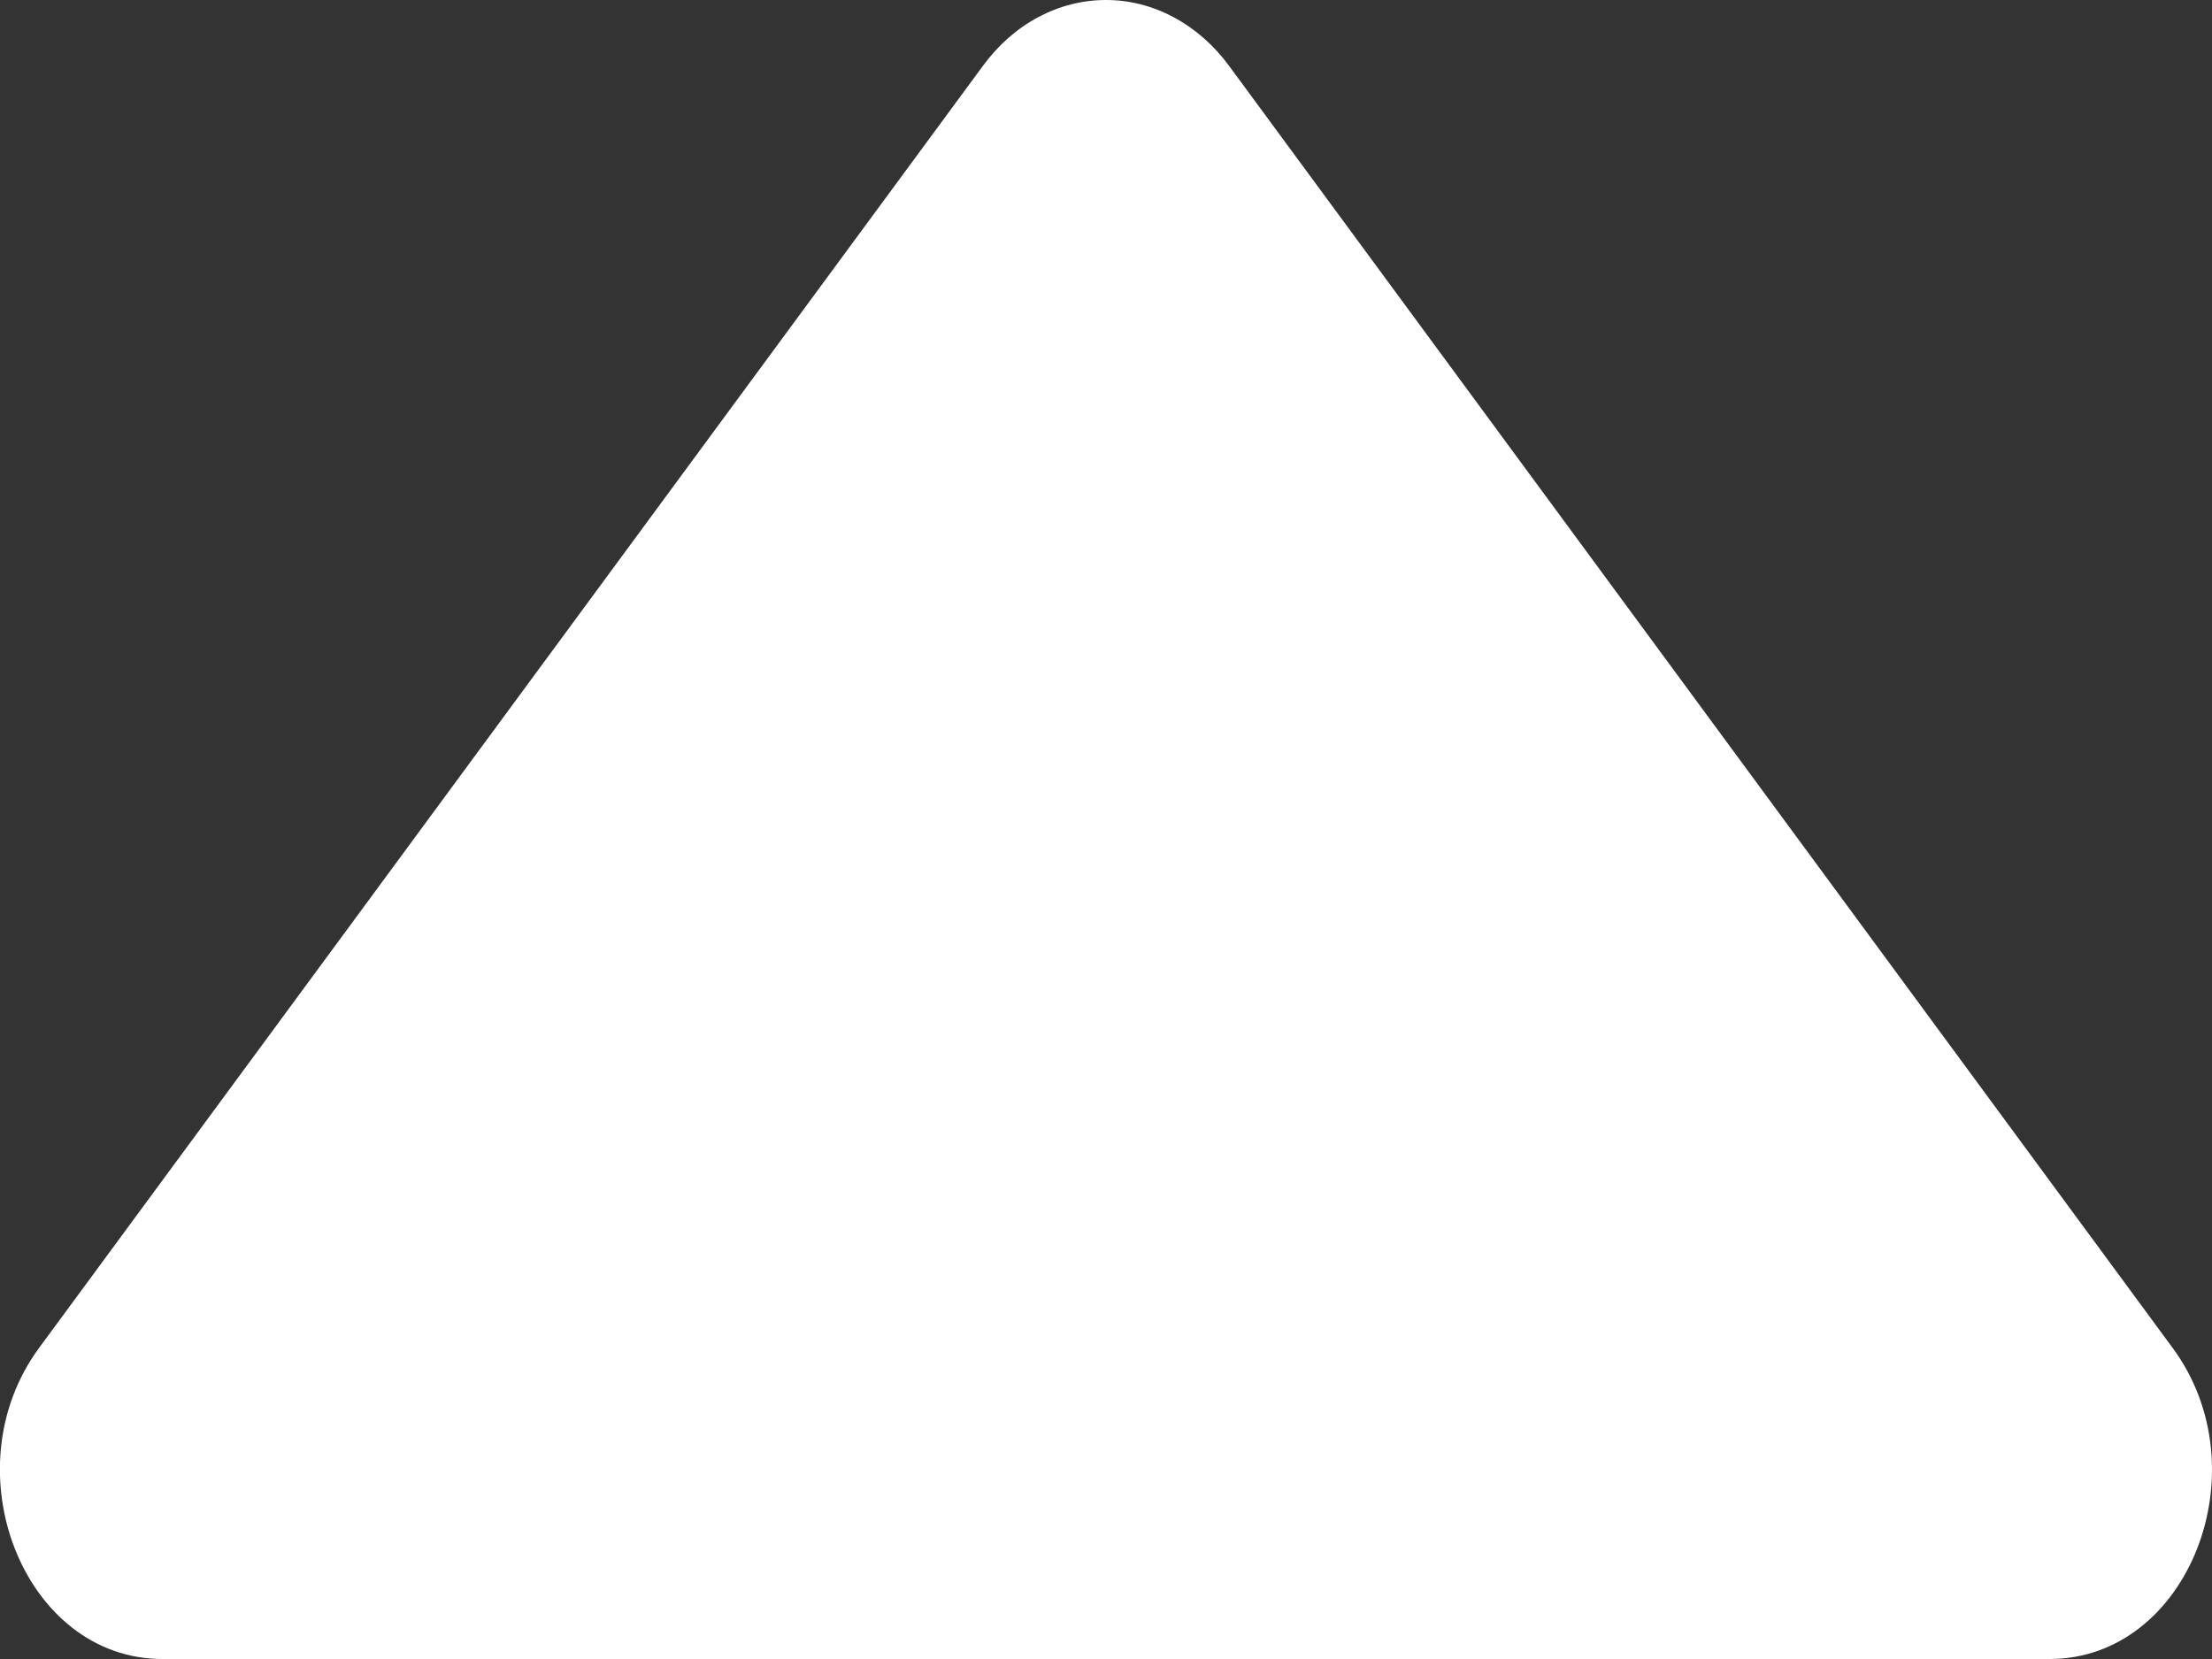 <svg width="8" height="6" viewBox="0 0 8 6" fill="none" xmlns="http://www.w3.org/2000/svg">
<rect x="0" y="0" width="8" height="6" fill="#333333" stroke="none"/>
<path d="M7.857 4.874L4.445 0.238C4.39 0.163 4.321 0.103 4.244 0.062C4.168 0.021 4.084 4.66956e-08 4 4.77034e-08C3.915 4.87112e-08 3.832 0.021 3.755 0.062C3.678 0.103 3.61 0.163 3.555 0.238L0.142 4.874C-0.184 5.316 0.086 6 0.587 6L7.413 6C7.914 6 8.184 5.316 7.857 4.874Z" fill="white"/>
</svg>
